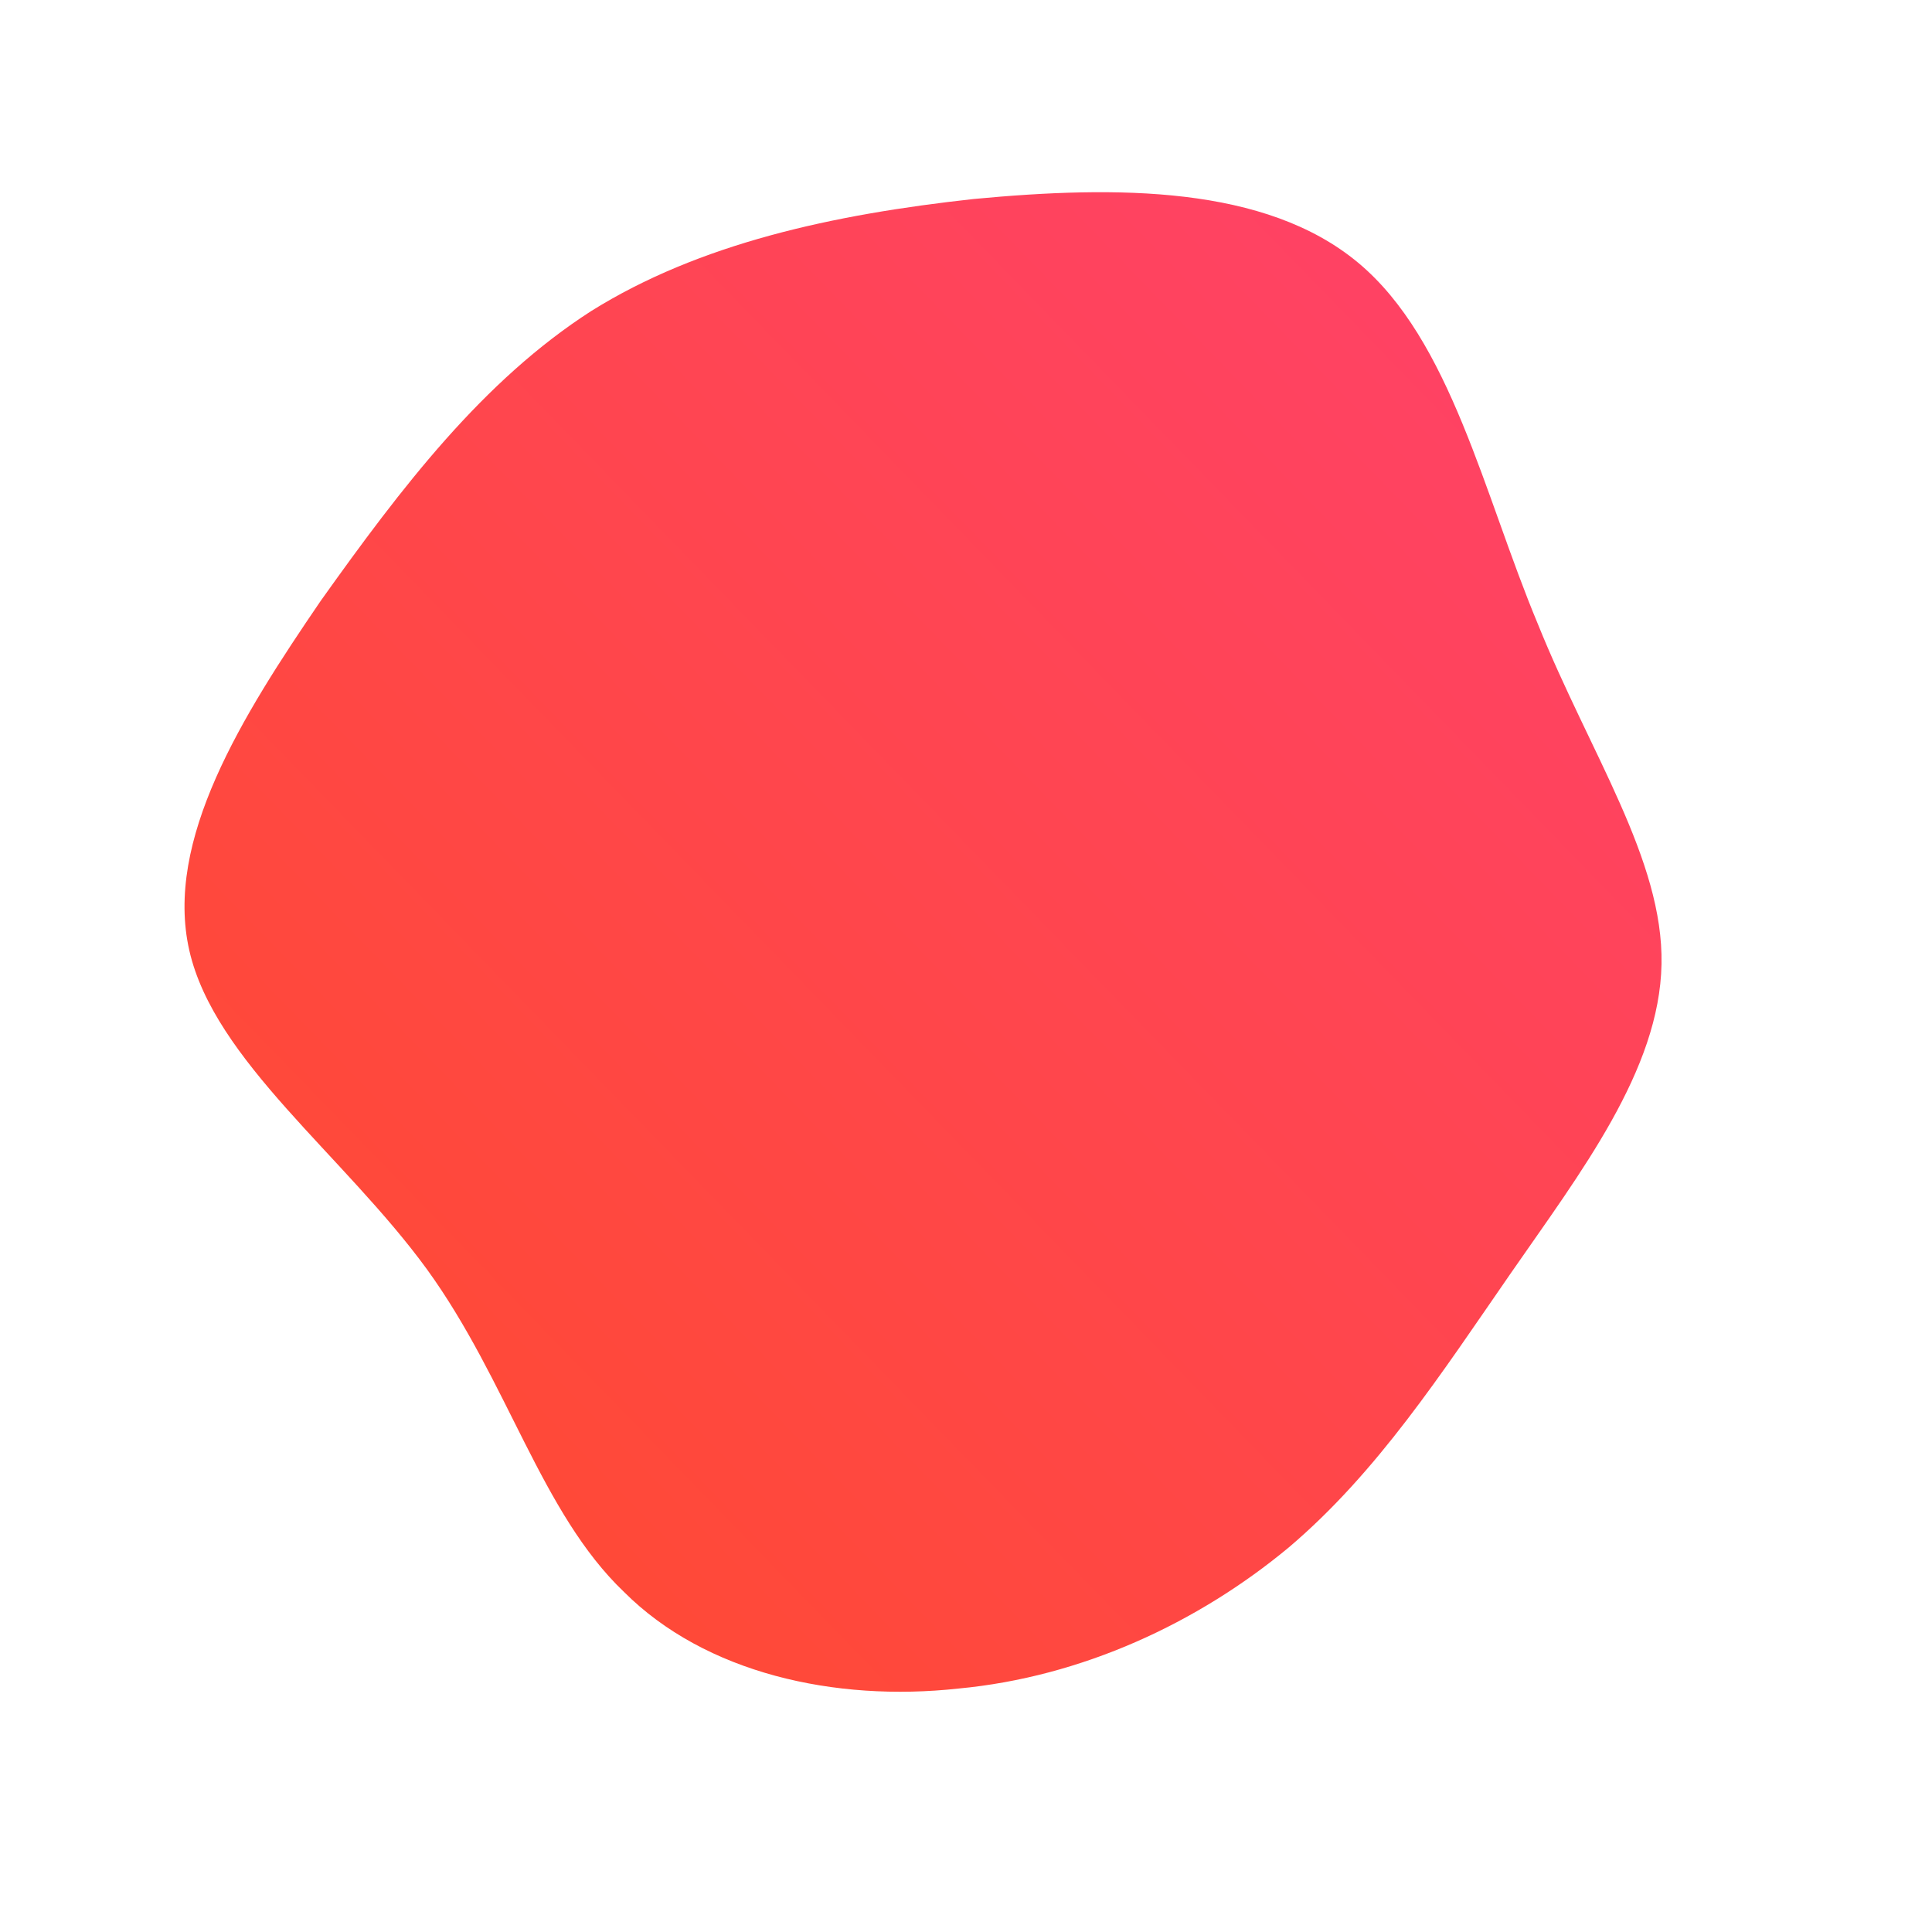 <!--?xml version="1.0" standalone="no"?-->
              <svg id="sw-js-blob-svg" viewBox="0 0 100 100" xmlns="http://www.w3.org/2000/svg" version="1.1">
                    <defs> 
                        <linearGradient id="sw-gradient" x1="0" x2="1" y1="1" y2="0">
                            <stop id="stop1" stop-color="rgba(255, 75, 43, 1)" offset="0%"></stop>
                            <stop id="stop2" stop-color="rgba(255, 65, 108, 1)" offset="100%"></stop>
                        </linearGradient>
                    </defs>
                <path fill="url(#sw-gradient)" d="M20.3,-36.4C25.1,-32.4,26.8,-24.4,29.6,-17.7C32.3,-11,36.1,-5.5,36,-0.1C35.9,5.4,31.8,10.7,28.2,15.9C24.6,21.1,21.3,26.2,16.7,30.1C12,34,6,36.8,-0.4,37.4C-6.8,38.1,-13.5,36.6,-17.7,32.4C-22,28.3,-23.7,21.5,-27.9,15.7C-32.2,9.8,-38.9,4.9,-40.2,-0.8C-41.5,-6.5,-37.5,-12.9,-33.4,-18.9C-29.2,-24.8,-25,-30.3,-19.4,-33.9C-13.8,-37.4,-6.9,-38.9,0.4,-39.7C7.8,-40.4,15.5,-40.4,20.3,-36.4Z" width="100%" height="100%" transform="translate(50 50)" stroke-width="0" style="transition: all 0.3s ease 0s;" stroke="url(#sw-gradient)"></path>
              </svg>